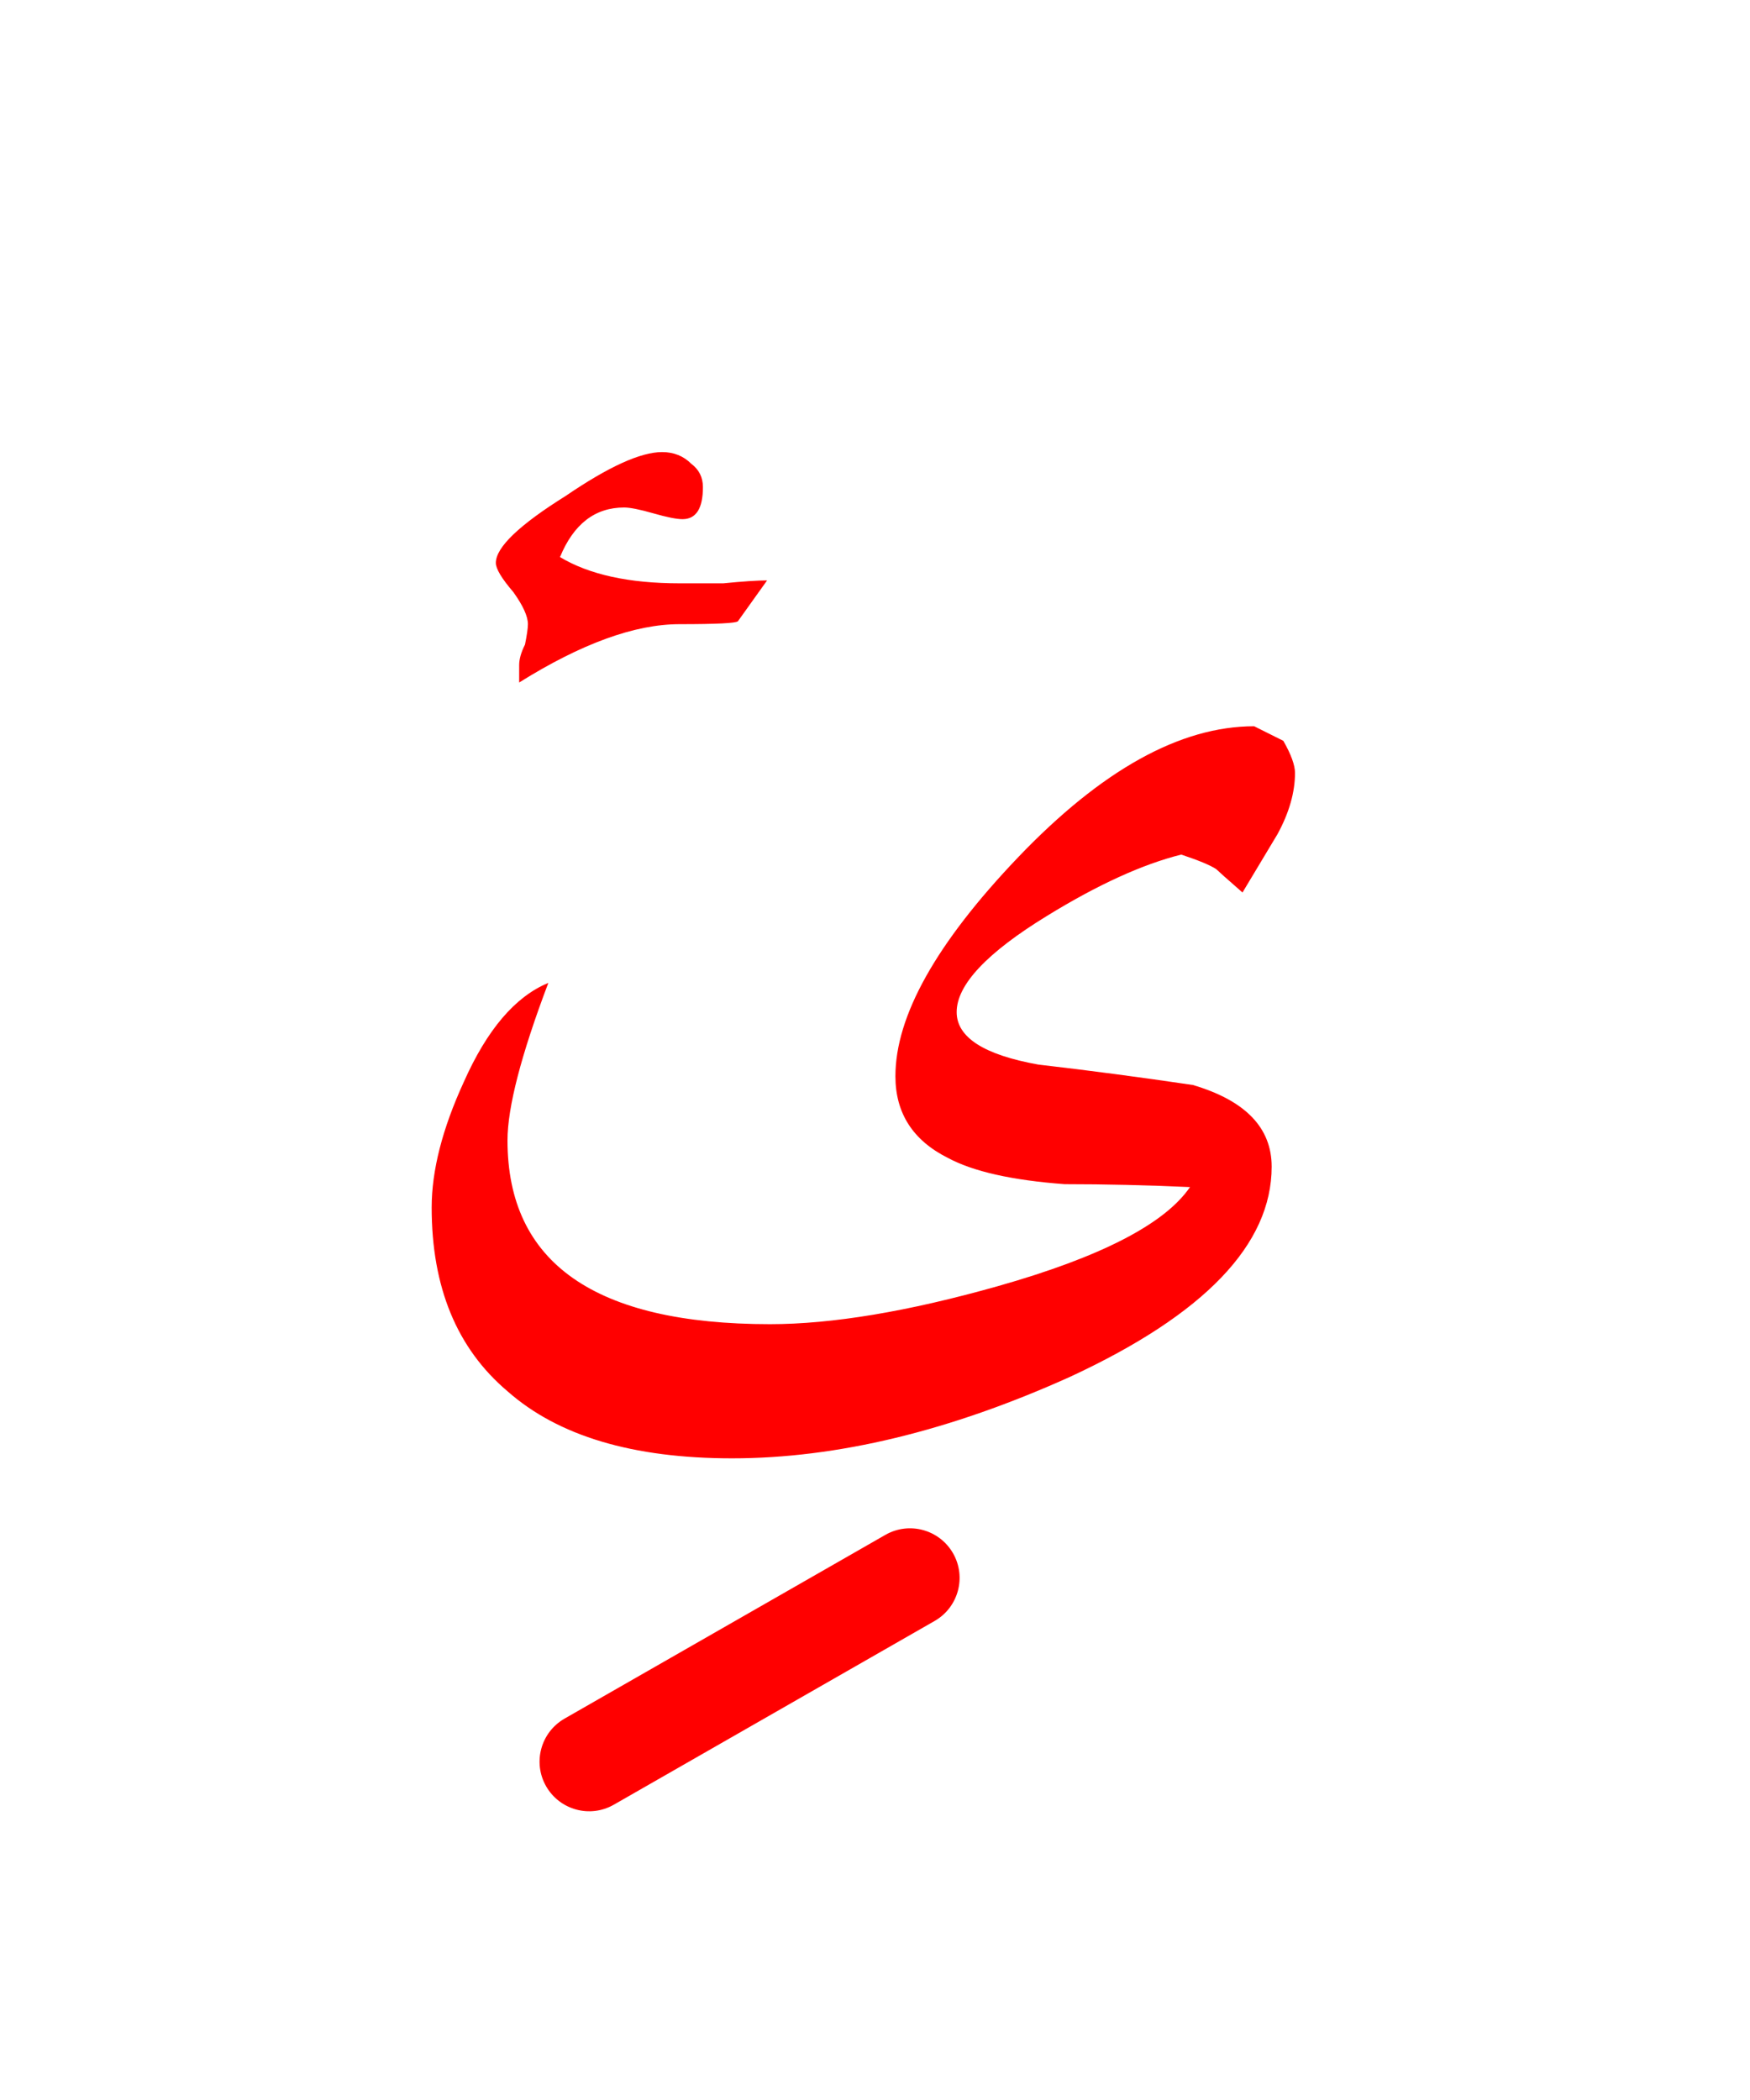 <?xml version="1.0" encoding="UTF-8" standalone="no"?><!DOCTYPE svg PUBLIC "-//W3C//DTD SVG 1.1//EN" "http://www.w3.org/Graphics/SVG/1.1/DTD/svg11.dtd"><svg width="100%" height="100%" viewBox="0 0 30 36" version="1.1" xmlns="http://www.w3.org/2000/svg" xmlns:xlink="http://www.w3.org/1999/xlink" xml:space="preserve" xmlns:serif="http://www.serif.com/" style="fill-rule:evenodd;clip-rule:evenodd;stroke-linejoin:round;stroke-miterlimit:2;"><g><path d="M8.7,19.55c-0,-0.567 0.233,-1.467 0.7,-2.7c-0.567,0.233 -1.05,0.8 -1.45,1.7c-0.367,0.8 -0.55,1.517 -0.55,2.15c-0,1.367 0.433,2.417 1.3,3.15c0.867,0.767 2.15,1.15 3.85,1.15c1.8,0 3.733,-0.467 5.8,-1.4c2.3,-1.067 3.45,-2.267 3.45,-3.6c-0,-0.667 -0.45,-1.133 -1.35,-1.4c-0.9,-0.133 -1.783,-0.25 -2.65,-0.35c-0.933,-0.167 -1.4,-0.467 -1.4,-0.9c-0,-0.467 0.517,-1.017 1.55,-1.65c0.867,-0.533 1.633,-0.883 2.3,-1.05c0.3,0.1 0.5,0.183 0.6,0.25c0.033,0.033 0.183,0.167 0.45,0.4c0.2,-0.333 0.4,-0.667 0.6,-1c0.2,-0.367 0.3,-0.717 0.3,-1.05c-0,-0.133 -0.067,-0.317 -0.2,-0.55l-0.5,-0.25c-1.267,0 -2.617,0.75 -4.05,2.25c-1.4,1.467 -2.1,2.717 -2.1,3.75c-0,0.633 0.3,1.1 0.9,1.4c0.433,0.233 1.1,0.383 2,0.45c0.7,0 1.417,0.017 2.15,0.05c-0.433,0.633 -1.533,1.2 -3.3,1.7c-1.533,0.433 -2.833,0.65 -3.9,0.65c-3,0 -4.5,-1.05 -4.5,-3.15Z" style="fill:#f00;"/><path d="M13.15,9.95c-0.167,-0 -0.417,0.017 -0.75,0.05l-0.75,-0c-0.867,-0 -1.55,-0.15 -2.05,-0.45c0.233,-0.567 0.6,-0.85 1.1,-0.85c0.1,-0 0.267,0.033 0.5,0.1c0.233,0.067 0.4,0.1 0.5,0.1c0.233,-0 0.35,-0.183 0.35,-0.55c0,-0.167 -0.067,-0.3 -0.2,-0.4c-0.133,-0.133 -0.3,-0.2 -0.5,-0.2c-0.367,-0 -0.917,0.25 -1.65,0.75c-0.8,0.5 -1.2,0.883 -1.2,1.15c0,0.1 0.1,0.267 0.3,0.5c0.167,0.233 0.25,0.417 0.25,0.55c0,0.067 -0.017,0.183 -0.05,0.35c-0.067,0.133 -0.1,0.25 -0.1,0.35l0,0.3c1.067,-0.667 1.983,-1 2.75,-1c0.633,0 0.967,-0.017 1,-0.05c0.167,-0.233 0.333,-0.467 0.5,-0.7Z" style="fill:#f00;"/><path d="M15.178,26.312l-5.5,3.15c-0.408,0.234 -0.549,0.753 -0.316,1.16c0.234,0.408 0.753,0.549 1.16,0.316l5.5,-3.15c0.408,-0.234 0.549,-0.753 0.316,-1.16c-0.234,-0.408 -0.753,-0.549 -1.16,-0.316Z" style="fill:#f00;"/></g></svg>